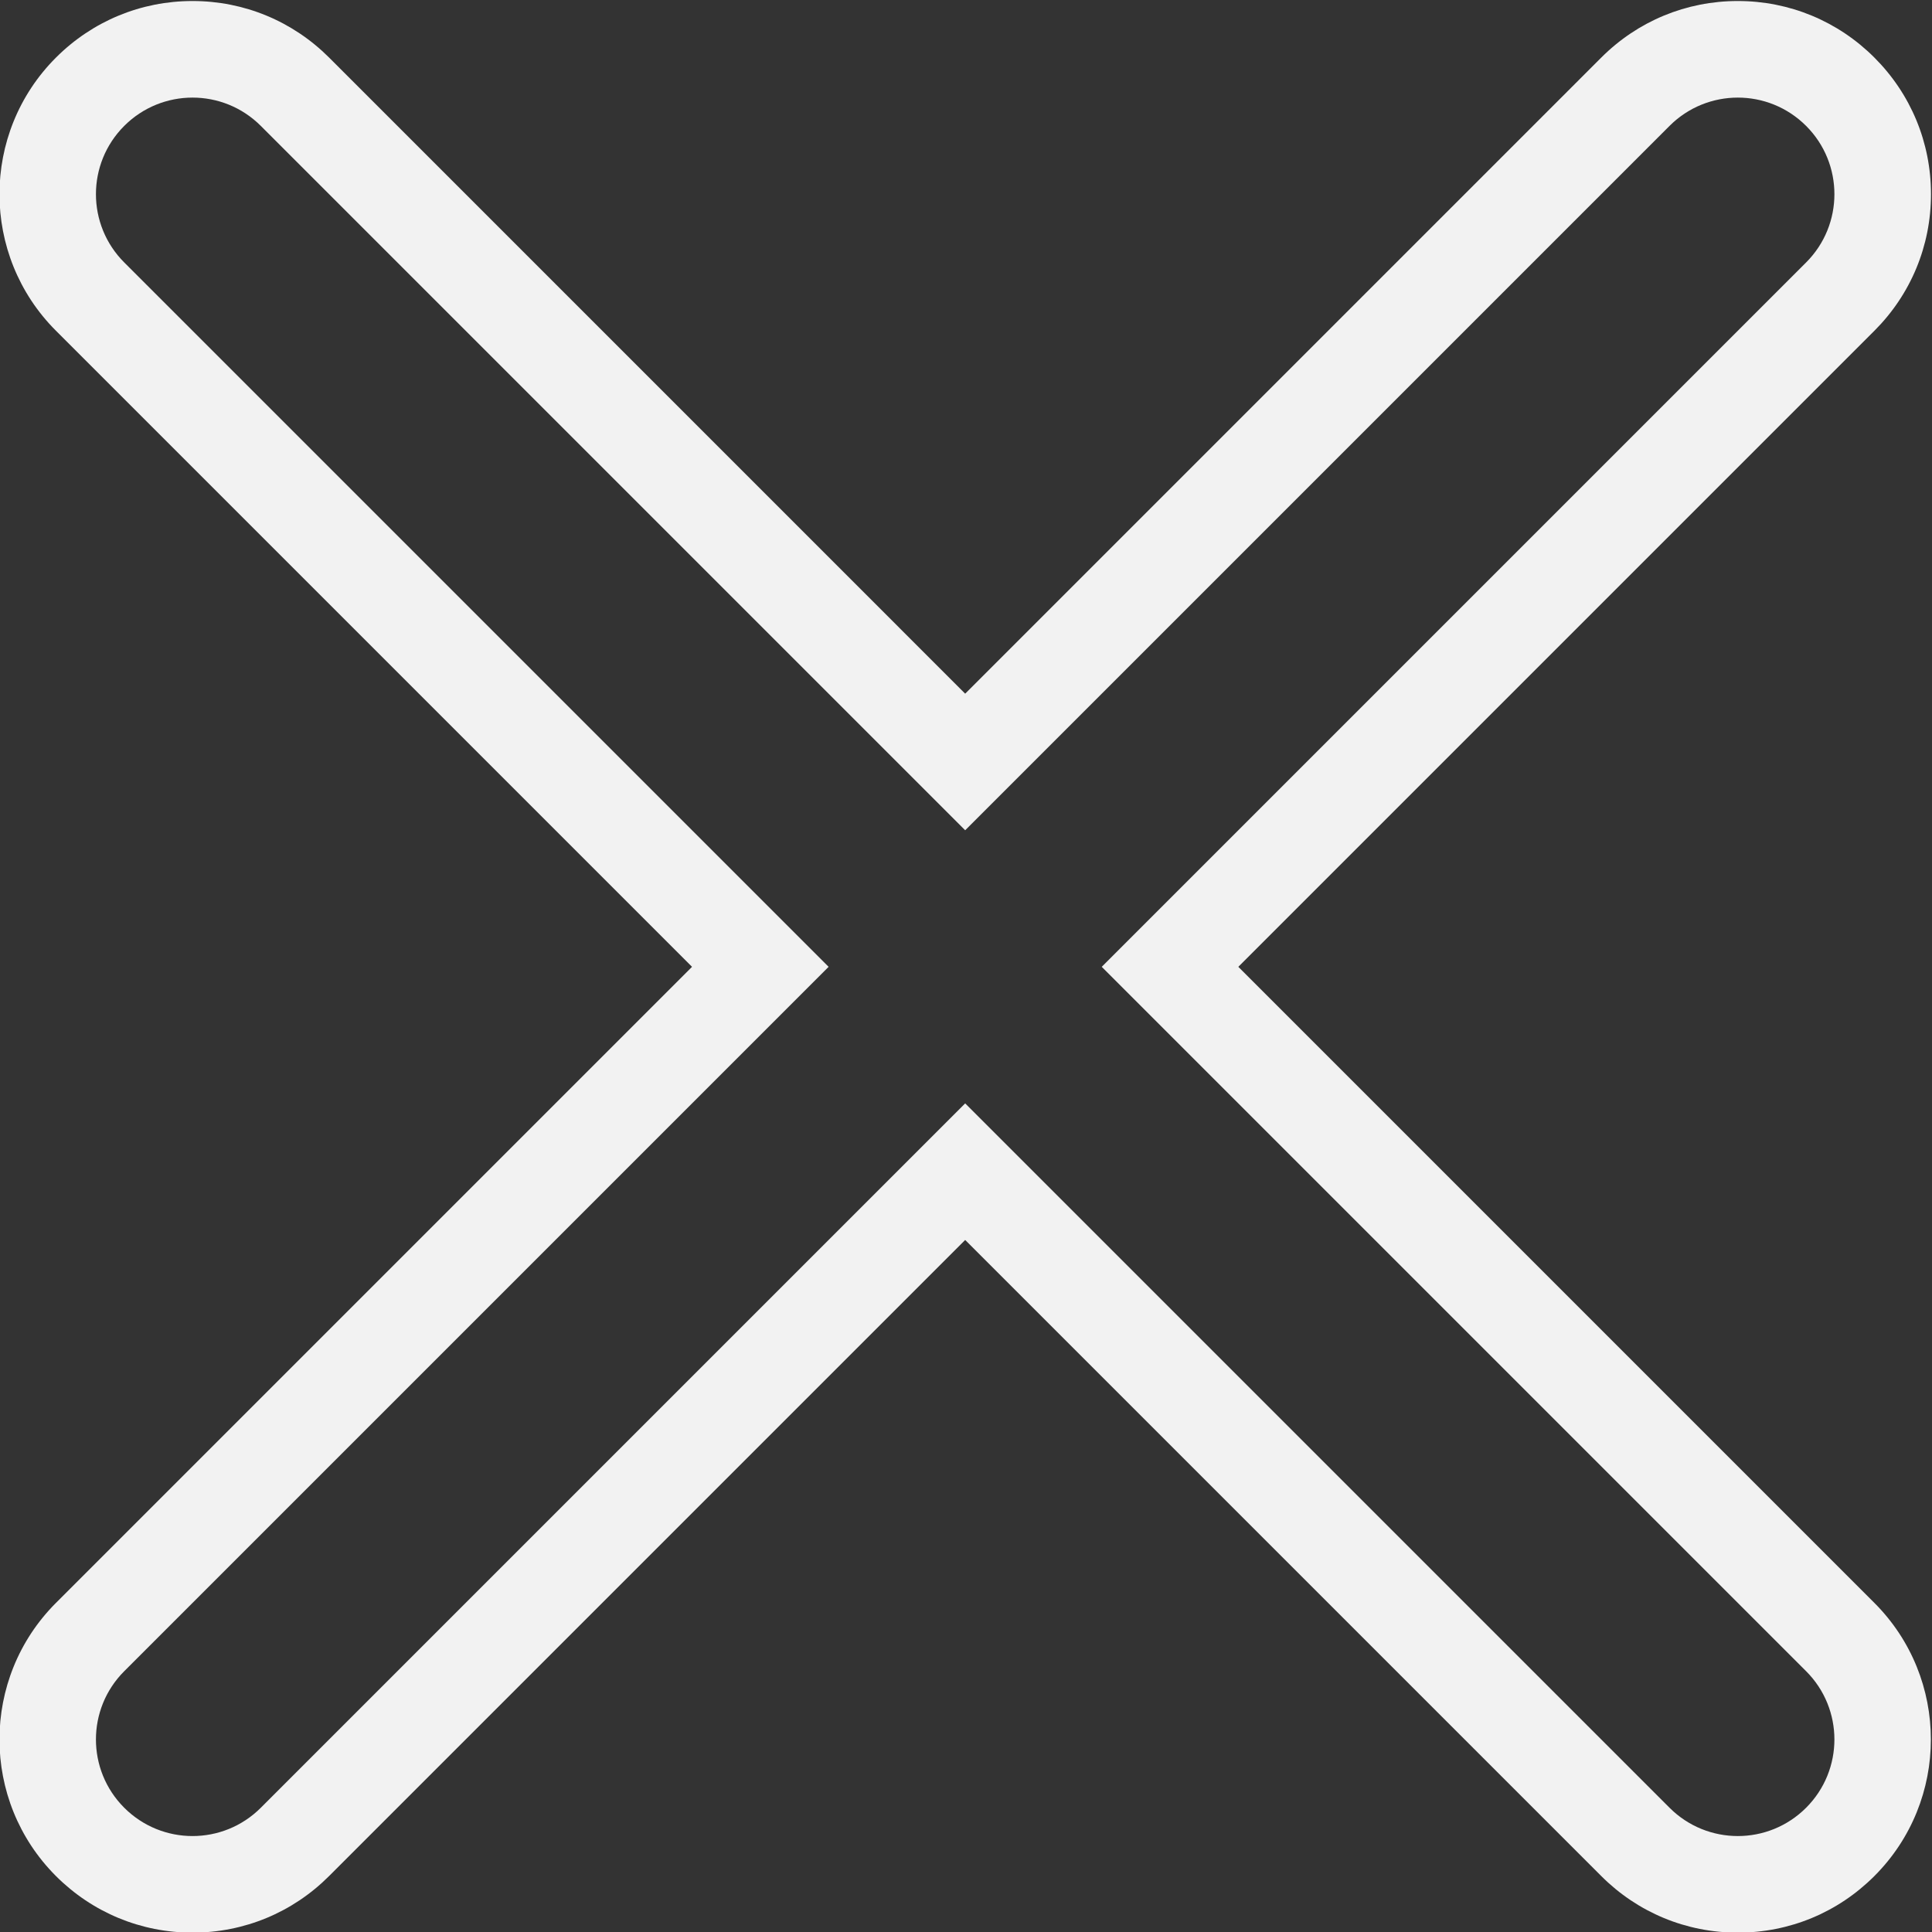 <?xml version="1.0" encoding="UTF-8" standalone="no"?>
<svg
   xmlns:dc="http://purl.org/dc/elements/1.1/"
   xmlns:cc="http://creativecommons.org/ns#"
   xmlns:rdf="http://www.w3.org/1999/02/22-rdf-syntax-ns#"
   xmlns:svg="http://www.w3.org/2000/svg"
   xmlns="http://www.w3.org/2000/svg"
   viewBox="0 0 106.661 106.667"
   height="106.667"
   width="106.661"
   xml:space="preserve"
   id="svg2"
   version="1.1"><rect x="0" y="0" width="106.661" height="106.667" fill="#333333" stroke="none"/><defs
     id="defs6"><clipPath
       id="clipPath18"
       clipPathUnits="userSpaceOnUse"><path
         id="path16"
         d="M 0,256 H 256 V 0 H 0 Z" /></clipPath></defs><g
     transform="matrix(1.333,0,0,-1.333,-117.339,224)"
     id="g10"><g
       id="g12"><g
         clip-path="url(#clipPath18)"
         id="g14"><g
           transform="translate(160,168)"
           id="g20"><path
             id="path22"
             style="fill:#f2f2f2;fill-opacity:1;fill-rule:nonzero;stroke:none"
             d="M 0,0 C -2.137,0 -4.146,-0.832 -5.656,-2.343 L -32,-28.687 -58.343,-2.343 C -59.854,-0.833 -61.863,0 -64,0 c -2.137,0 -4.146,-0.833 -5.657,-2.344 -3.118,-3.118 -3.118,-8.194 0,-11.312 L -43.313,-40 -69.657,-66.344 c -3.118,-3.119 -3.118,-8.193 0,-11.312 1.512,-1.512 3.521,-2.344 5.657,-2.344 2.136,0 4.145,0.832 5.656,2.344 L -32,-51.313 -5.656,-77.656 C -4.146,-79.168 -2.137,-80 0,-80 c 2.137,0 4.146,0.832 5.656,2.344 3.119,3.119 3.119,8.193 0,11.312 L -20.687,-40 5.656,-13.657 C 7.168,-12.146 8,-10.136 8,-8 8,-5.863 7.168,-3.854 5.656,-2.343 4.146,-0.833 2.137,0 0,0 m 0,-4 c 1.023,0 2.047,-0.391 2.828,-1.172 1.563,-1.562 1.563,-4.094 0,-5.656 L -26.344,-40 2.828,-69.172 c 1.563,-1.562 1.563,-4.094 0,-5.656 C 2.047,-75.609 1.023,-76 0,-76 c -1.023,0 -2.047,0.391 -2.828,1.172 L -32,-45.656 -61.172,-74.828 C -61.953,-75.609 -62.977,-76 -64,-76 c -1.023,0 -2.047,0.391 -2.828,1.172 -1.563,1.562 -1.563,4.094 0,5.656 L -37.656,-40 -66.828,-10.828 c -1.563,1.562 -1.563,4.094 0,5.656 0.781,0.781 1.805,1.172 2.828,1.172 1.023,0 2.047,-0.391 2.828,-1.172 L -32,-34.344 -2.828,-5.172 C -2.047,-4.391 -1.023,-4 0,-4" /></g></g></g></g></svg>